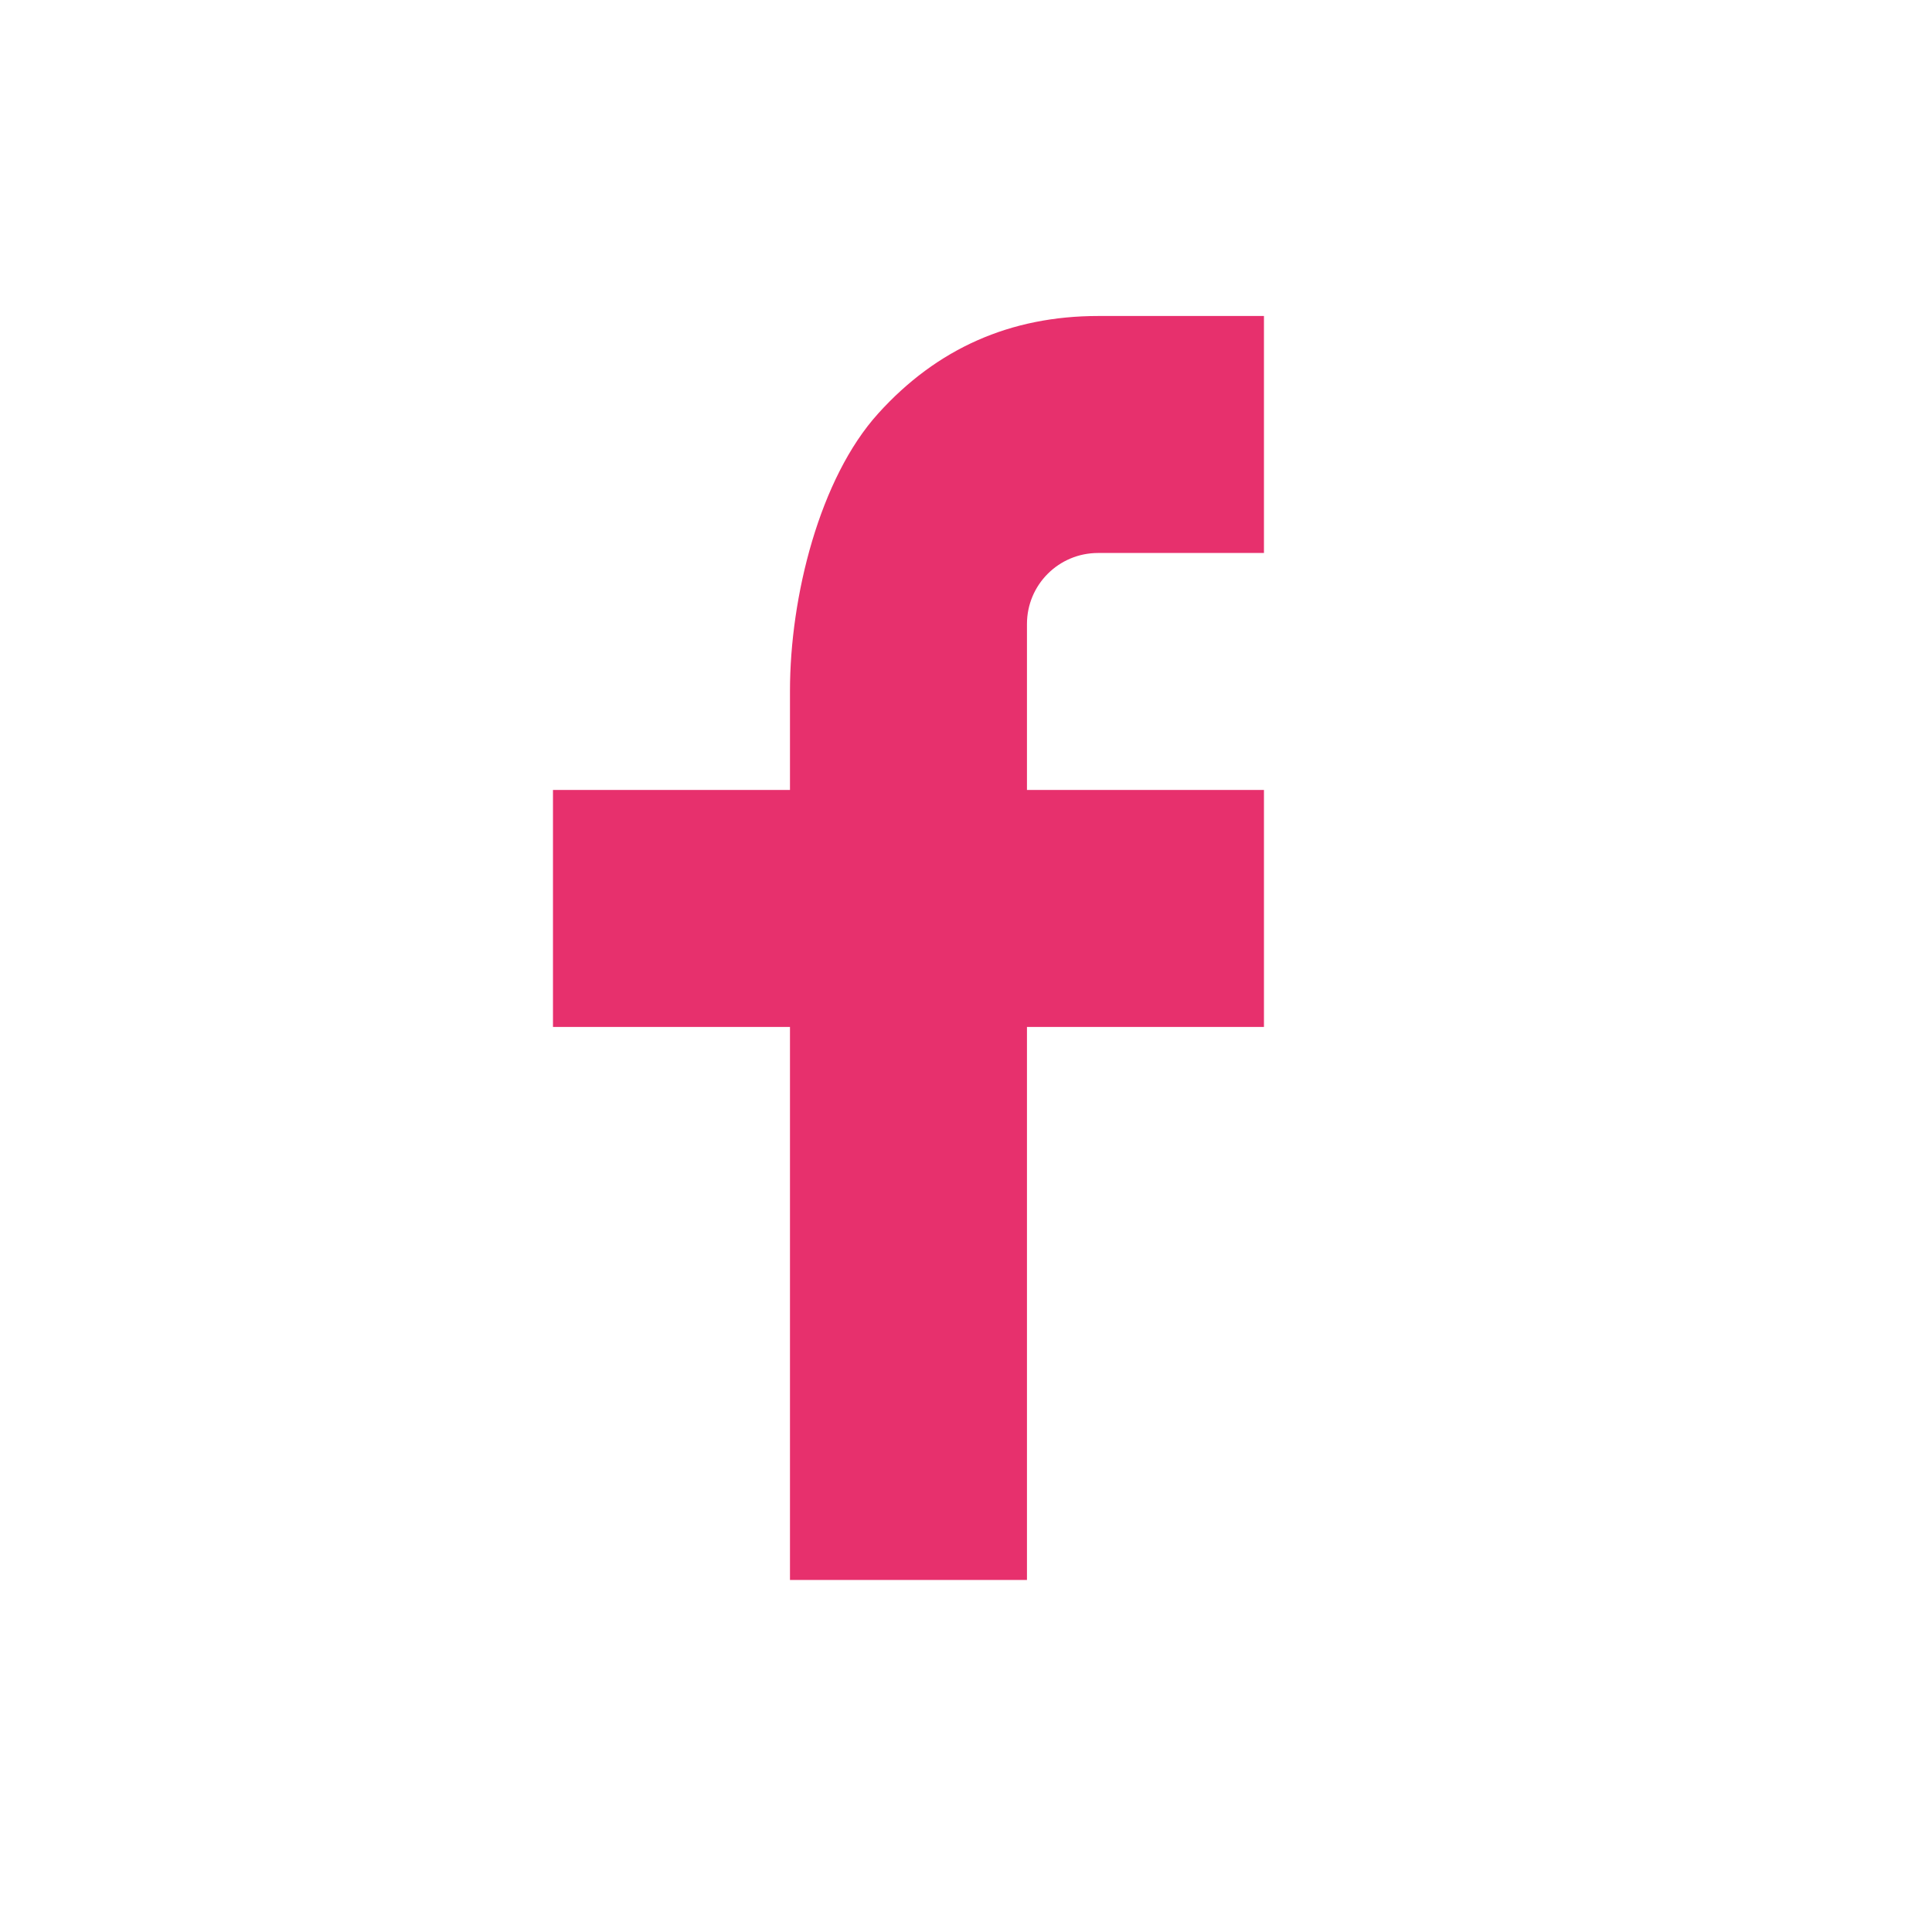 <?xml version="1.0" encoding="utf-8"?><!DOCTYPE svg PUBLIC "-//W3C//DTD SVG 1.1//EN" "http://www.w3.org/Graphics/SVG/1.1/DTD/svg11.dtd"><svg version="1.1" xmlns="http://www.w3.org/2000/svg" xmlns:xlink="http://www.w3.org/1999/xlink" width="30" height="30" viewBox="0 0 24 24" data-tags="social-facebook"><g fill="rgb(231, 48, 109)" transform="scale(0.023 0.023)"><path d="M554.667 426.667h128v128h-128v298.667h-128v-298.667h-128v-128h128v-53.547c0-50.731 15.957-114.816 47.701-149.845 31.744-35.115 71.381-52.608 118.869-52.608h89.429v128h-89.6c-21.248 0-38.4 17.152-38.4 38.357v89.643z" /></g></svg>